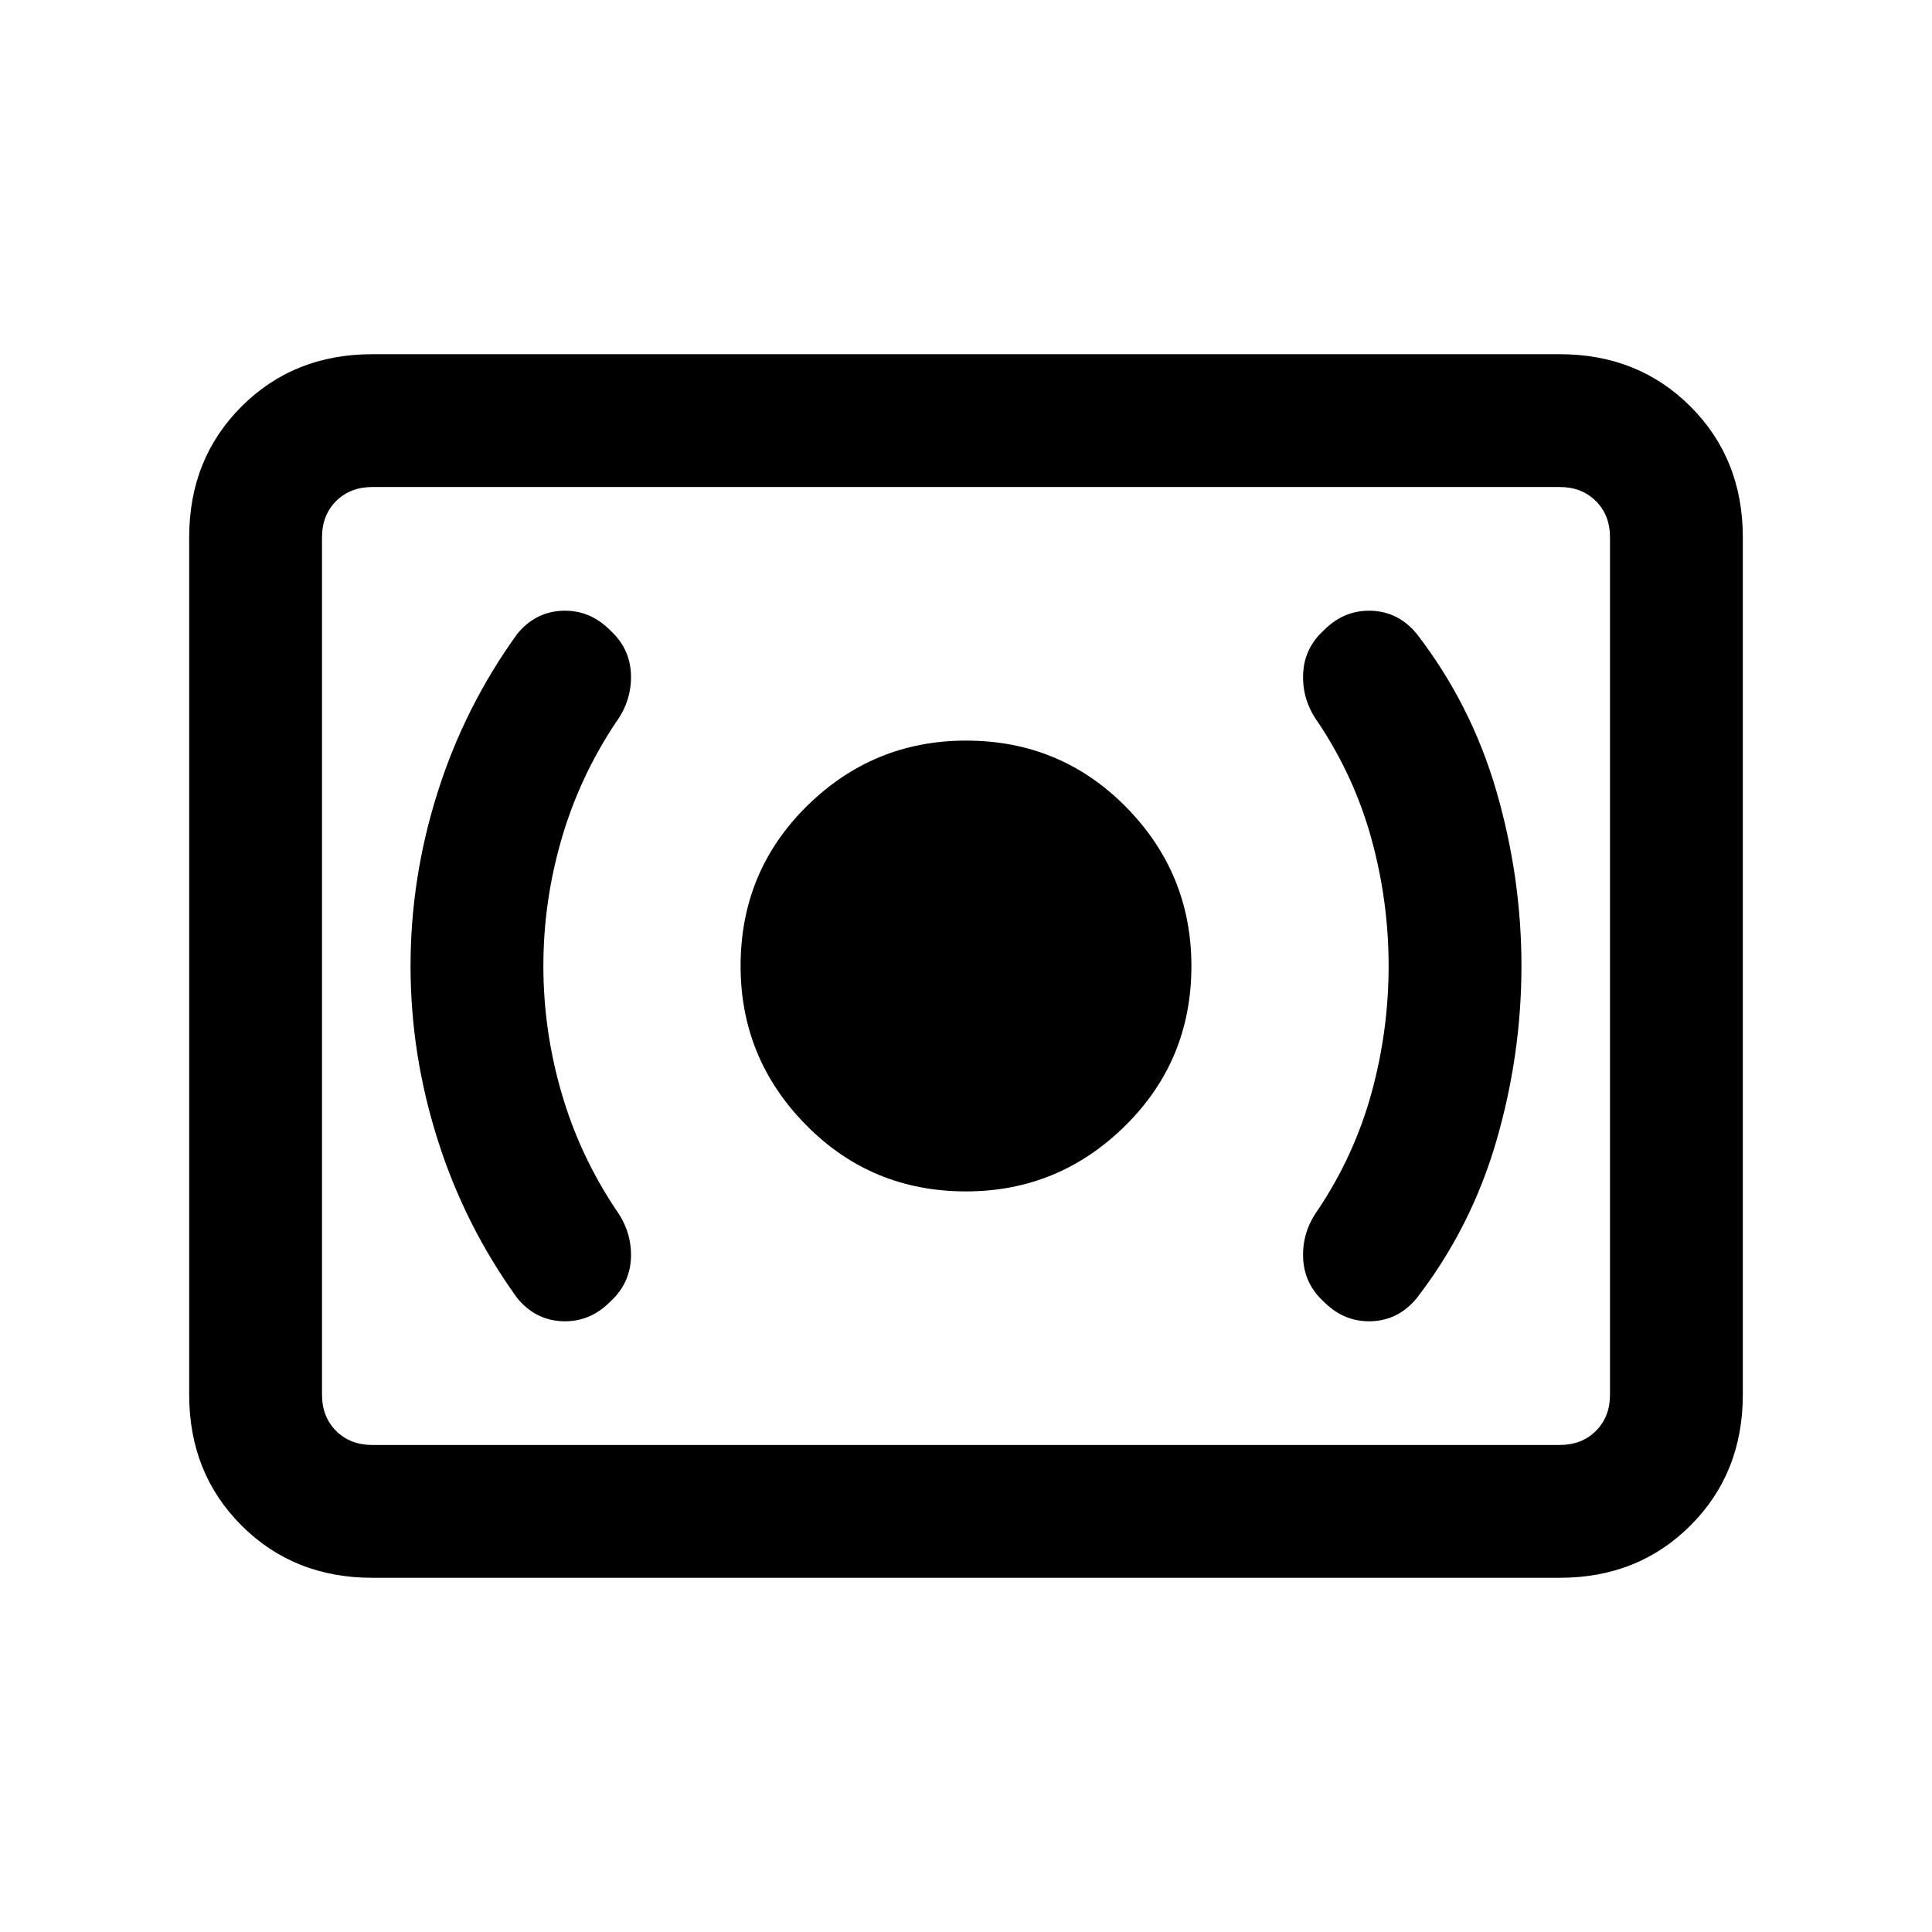 <svg xmlns="http://www.w3.org/2000/svg" height="24" width="24"><path d="M12 14.8q1.15 0 1.975-.813.825-.812.825-1.987 0-1.15-.812-1.975Q13.175 9.2 12 9.2q-1.15 0-1.975.812Q9.2 10.825 9.2 12q0 1.15.813 1.975.812.825 1.987.825Zm5.6 1.325q.675-.875.988-1.95Q18.9 13.1 18.9 12q0-1.1-.312-2.175-.313-1.075-.988-1.95-.225-.275-.562-.288-.338-.012-.588.238-.25.225-.262.55-.013.325.187.6.45.675.663 1.45.212.775.212 1.575 0 .8-.212 1.575-.213.775-.663 1.45-.2.275-.187.6.012.325.262.55.25.25.588.238.337-.013.562-.288Zm-10.025.05q.25-.225.263-.55.012-.325-.188-.6-.45-.675-.675-1.45Q6.75 12.8 6.75 12q0-.8.225-1.575.225-.775.675-1.45.2-.275.188-.6-.013-.325-.263-.55-.25-.25-.587-.238-.338.013-.563.288-.65.9-.987 1.962Q5.1 10.9 5.1 12q0 1.1.338 2.162.337 1.063.987 1.963.225.275.563.288.337.012.587-.238ZM4.625 19.6q-.975 0-1.625-.65t-.65-1.625V6.675q0-.975.65-1.625t1.625-.65h14.75q.975 0 1.625.65t.65 1.625v10.65q0 .975-.65 1.625t-1.625.65Zm0-1.65q-.275 0-.45-.175T4 17.325V6.675q0-.275.175-.45t.45-.175q-.275 0-.45.175T4 6.675v10.65q0 .275.175.45t.45.175Zm0 0h14.75q.275 0 .45-.175t.175-.45V6.675q0-.275-.175-.45t-.45-.175H4.625q-.275 0-.45.175T4 6.675v10.65q0 .275.175.45t.45.175Z"/></svg>
